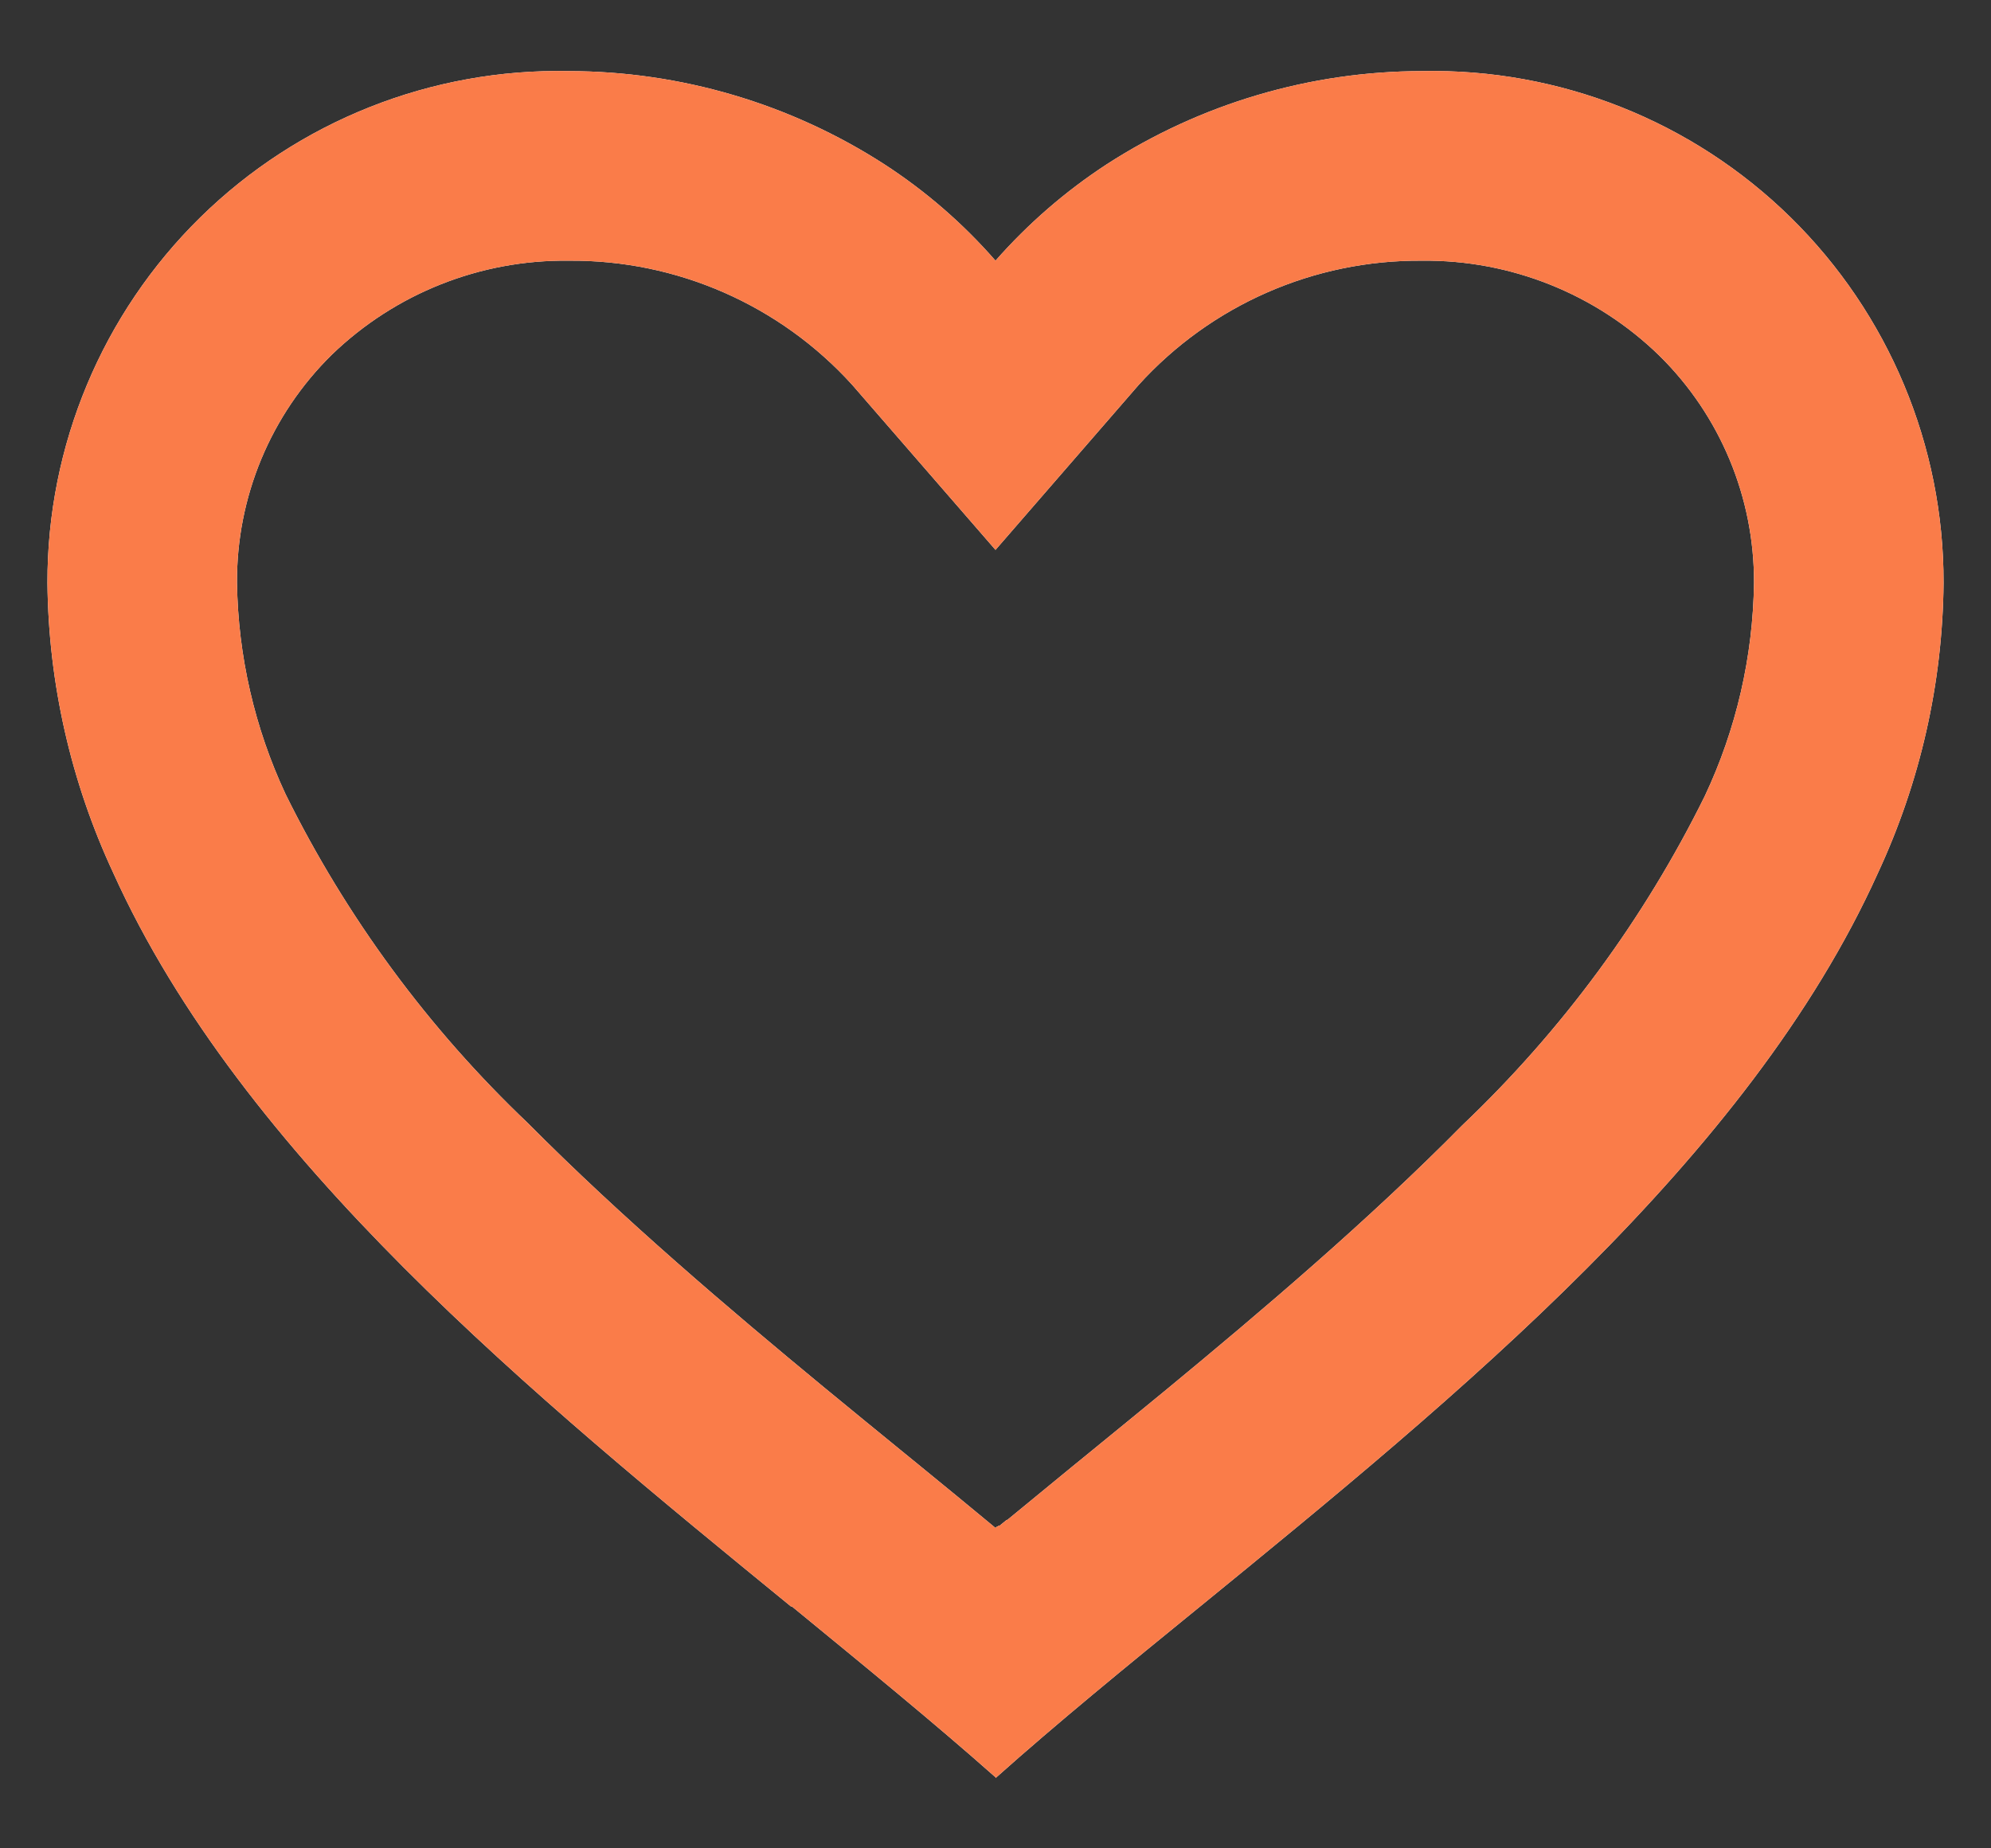 <svg width="28" height="26" viewBox="0 0 28 26" fill="none" xmlns="http://www.w3.org/2000/svg">
<rect x="0" y="0" width="28" height="26" fill="#333333" stroke="none"/>
<path d="M14 25C13.14 24.237 12.168 23.444 11.14 22.6H11.127C7.507 19.64 3.404 16.291 1.592 12.277C0.997 11 0.681 9.61 0.667 8.2C0.663 6.266 1.438 4.412 2.818 3.057C4.198 1.702 6.066 0.961 8 1C9.574 1.003 11.114 1.457 12.437 2.311C13.018 2.688 13.544 3.144 14 3.667C14.458 3.146 14.984 2.69 15.564 2.311C16.886 1.457 18.426 1.002 20 1C21.933 0.961 23.801 1.702 25.181 3.057C26.561 4.412 27.337 6.266 27.333 8.2C27.32 9.612 27.004 11.004 26.408 12.284C24.596 16.297 20.494 19.645 16.875 22.6L16.861 22.611C15.832 23.449 14.861 24.243 14.001 25.011L14 25ZM8 3.667C6.758 3.651 5.56 4.126 4.667 4.989C3.806 5.835 3.325 6.993 3.333 8.2C3.348 9.227 3.581 10.24 4.016 11.171C4.871 12.902 6.025 14.469 7.425 15.8C8.747 17.133 10.267 18.424 11.581 19.509C11.945 19.809 12.316 20.112 12.687 20.415L12.92 20.605C13.276 20.896 13.644 21.197 14 21.493L14.017 21.477L14.025 21.471H14.033L14.045 21.461H14.052H14.059L14.082 21.441L14.137 21.397L14.146 21.389L14.161 21.379H14.169L14.181 21.368L15.066 20.641L15.299 20.451C15.673 20.145 16.044 19.843 16.408 19.543C17.723 18.457 19.244 17.168 20.565 15.828C21.965 14.498 23.119 12.931 23.974 11.2C24.417 10.261 24.653 9.238 24.667 8.2C24.672 6.997 24.191 5.843 23.333 5C22.442 4.133 21.243 3.654 20 3.667C18.482 3.654 17.032 4.29 16.013 5.415L14 7.735L11.986 5.415C10.968 4.29 9.517 3.654 8 3.667Z" fill="white"/>
<path d="M14 25C13.14 24.237 12.168 23.444 11.14 22.6H11.127C7.507 19.64 3.404 16.291 1.592 12.277C0.997 11 0.681 9.61 0.667 8.2C0.663 6.266 1.438 4.412 2.818 3.057C4.198 1.702 6.066 0.961 8 1C9.574 1.003 11.114 1.457 12.437 2.311C13.018 2.688 13.544 3.144 14 3.667C14.458 3.146 14.984 2.69 15.564 2.311C16.886 1.457 18.426 1.002 20 1C21.933 0.961 23.801 1.702 25.181 3.057C26.561 4.412 27.337 6.266 27.333 8.2C27.32 9.612 27.004 11.004 26.408 12.284C24.596 16.297 20.494 19.645 16.875 22.6L16.861 22.611C15.832 23.449 14.861 24.243 14.001 25.011L14 25ZM8 3.667C6.758 3.651 5.56 4.126 4.667 4.989C3.806 5.835 3.325 6.993 3.333 8.2C3.348 9.227 3.581 10.24 4.016 11.171C4.871 12.902 6.025 14.469 7.425 15.8C8.747 17.133 10.267 18.424 11.581 19.509C11.945 19.809 12.316 20.112 12.687 20.415L12.92 20.605C13.276 20.896 13.644 21.197 14 21.493L14.017 21.477L14.025 21.471H14.033L14.045 21.461H14.052H14.059L14.082 21.441L14.137 21.397L14.146 21.389L14.161 21.379H14.169L14.181 21.368L15.066 20.641L15.299 20.451C15.673 20.145 16.044 19.843 16.408 19.543C17.723 18.457 19.244 17.168 20.565 15.828C21.965 14.498 23.119 12.931 23.974 11.2C24.417 10.261 24.653 9.238 24.667 8.2C24.672 6.997 24.191 5.843 23.333 5C22.442 4.133 21.243 3.654 20 3.667C18.482 3.654 17.032 4.29 16.013 5.415L14 7.735L11.986 5.415C10.968 4.29 9.517 3.654 8 3.667Z" fill="#FA7C49"/>
</svg>
